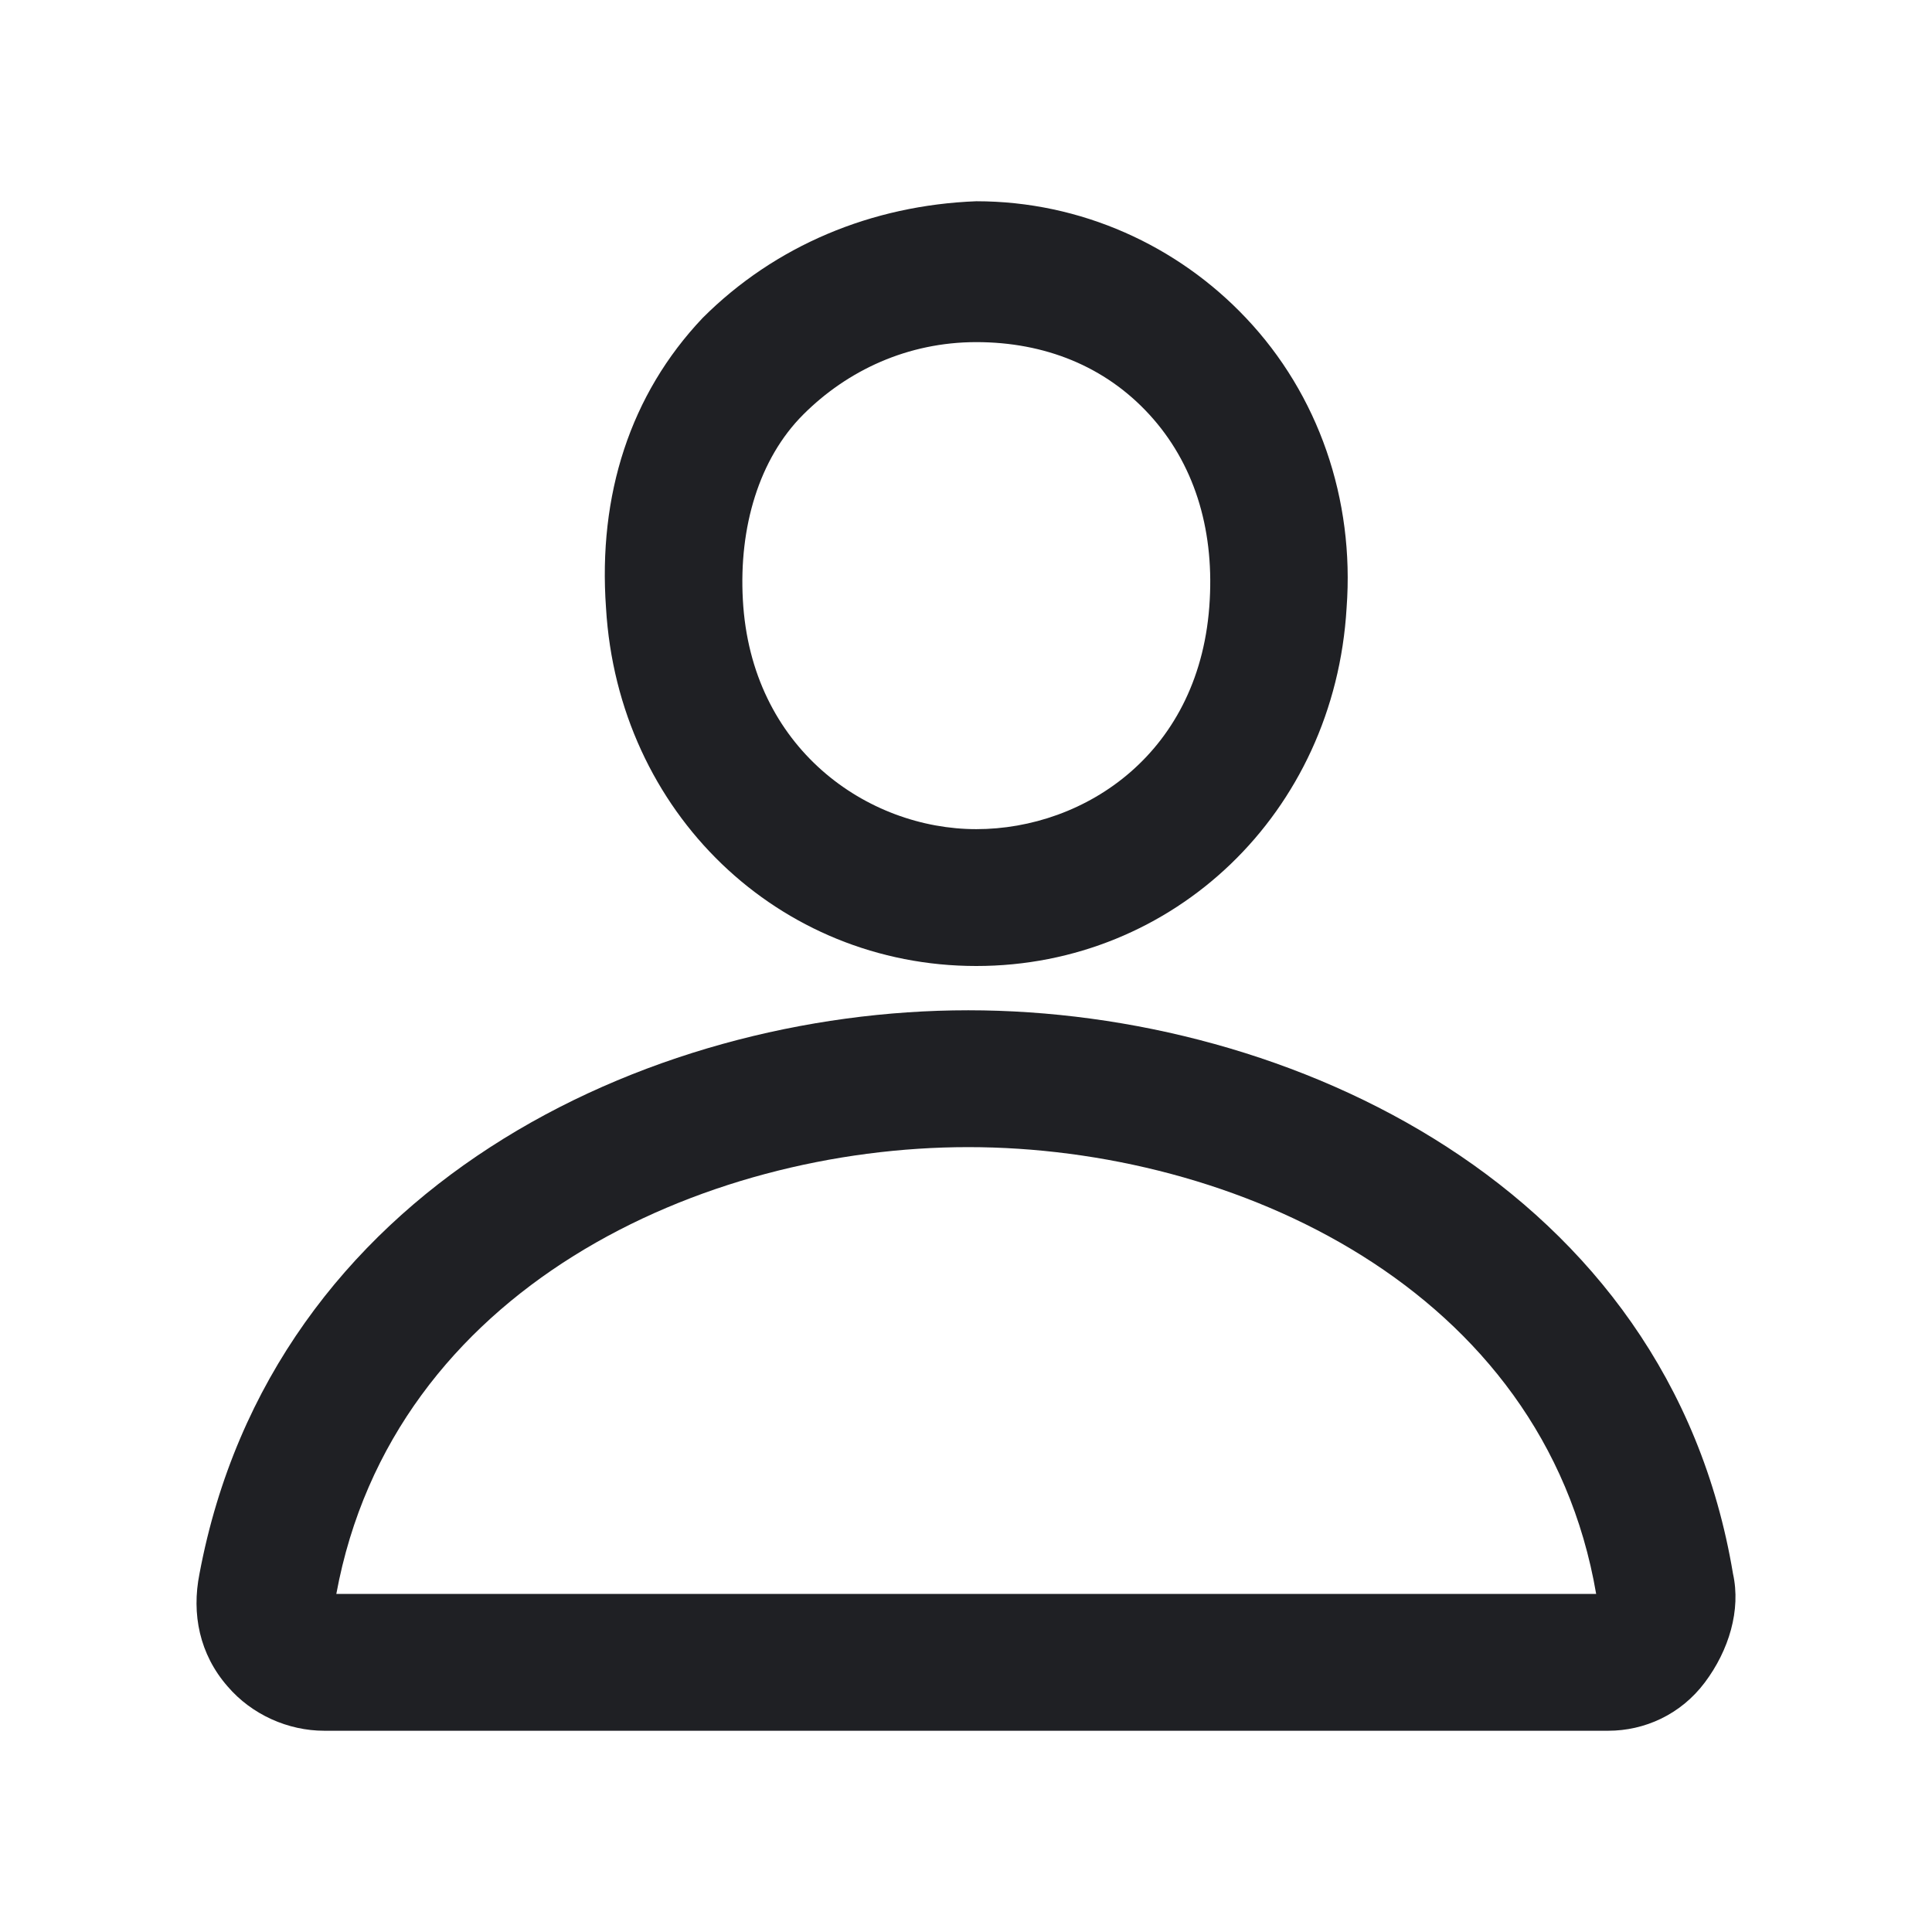 <svg width="48" height="48" viewBox="0 0 48 48" fill="none" xmlns="http://www.w3.org/2000/svg">
<path d="M17.456 7.9C15.656 9.8 14.856 12.3 15.056 15.1C15.356 20.2 19.356 24 24.256 24C29.156 24 33.156 20.2 33.456 15.1C33.656 12.4 32.756 9.8 30.956 7.9C29.256 6.1 26.856 5 24.256 5C21.656 5.1 19.256 6.1 17.456 7.9ZM30.056 14.9C29.856 18.7 26.956 20.6 24.256 20.6C21.556 20.6 18.656 18.6 18.456 14.9C18.356 13.1 18.856 11.4 19.956 10.3C21.056 9.2 22.556 8.5 24.256 8.5C25.956 8.5 27.456 9.1 28.556 10.3C29.656 11.5 30.156 13.1 30.056 14.9Z" fill="#1F2024"/>
<path d="M24.056 25.1C16.056 25.1 6.756 29.5 4.956 39.1C4.756 40.1 4.956 41.1 5.656 41.9C6.256 42.6 7.156 43 8.056 43H39.956C40.856 43 41.756 42.6 42.356 41.8C42.956 41 43.256 40 43.056 39.1C41.456 29.5 32.056 25.1 24.056 25.1ZM8.356 39.6C9.756 32 17.456 28.5 24.056 28.5C30.656 28.5 38.356 32 39.656 39.6H8.356Z" fill="#1F2024"/>
</svg>
